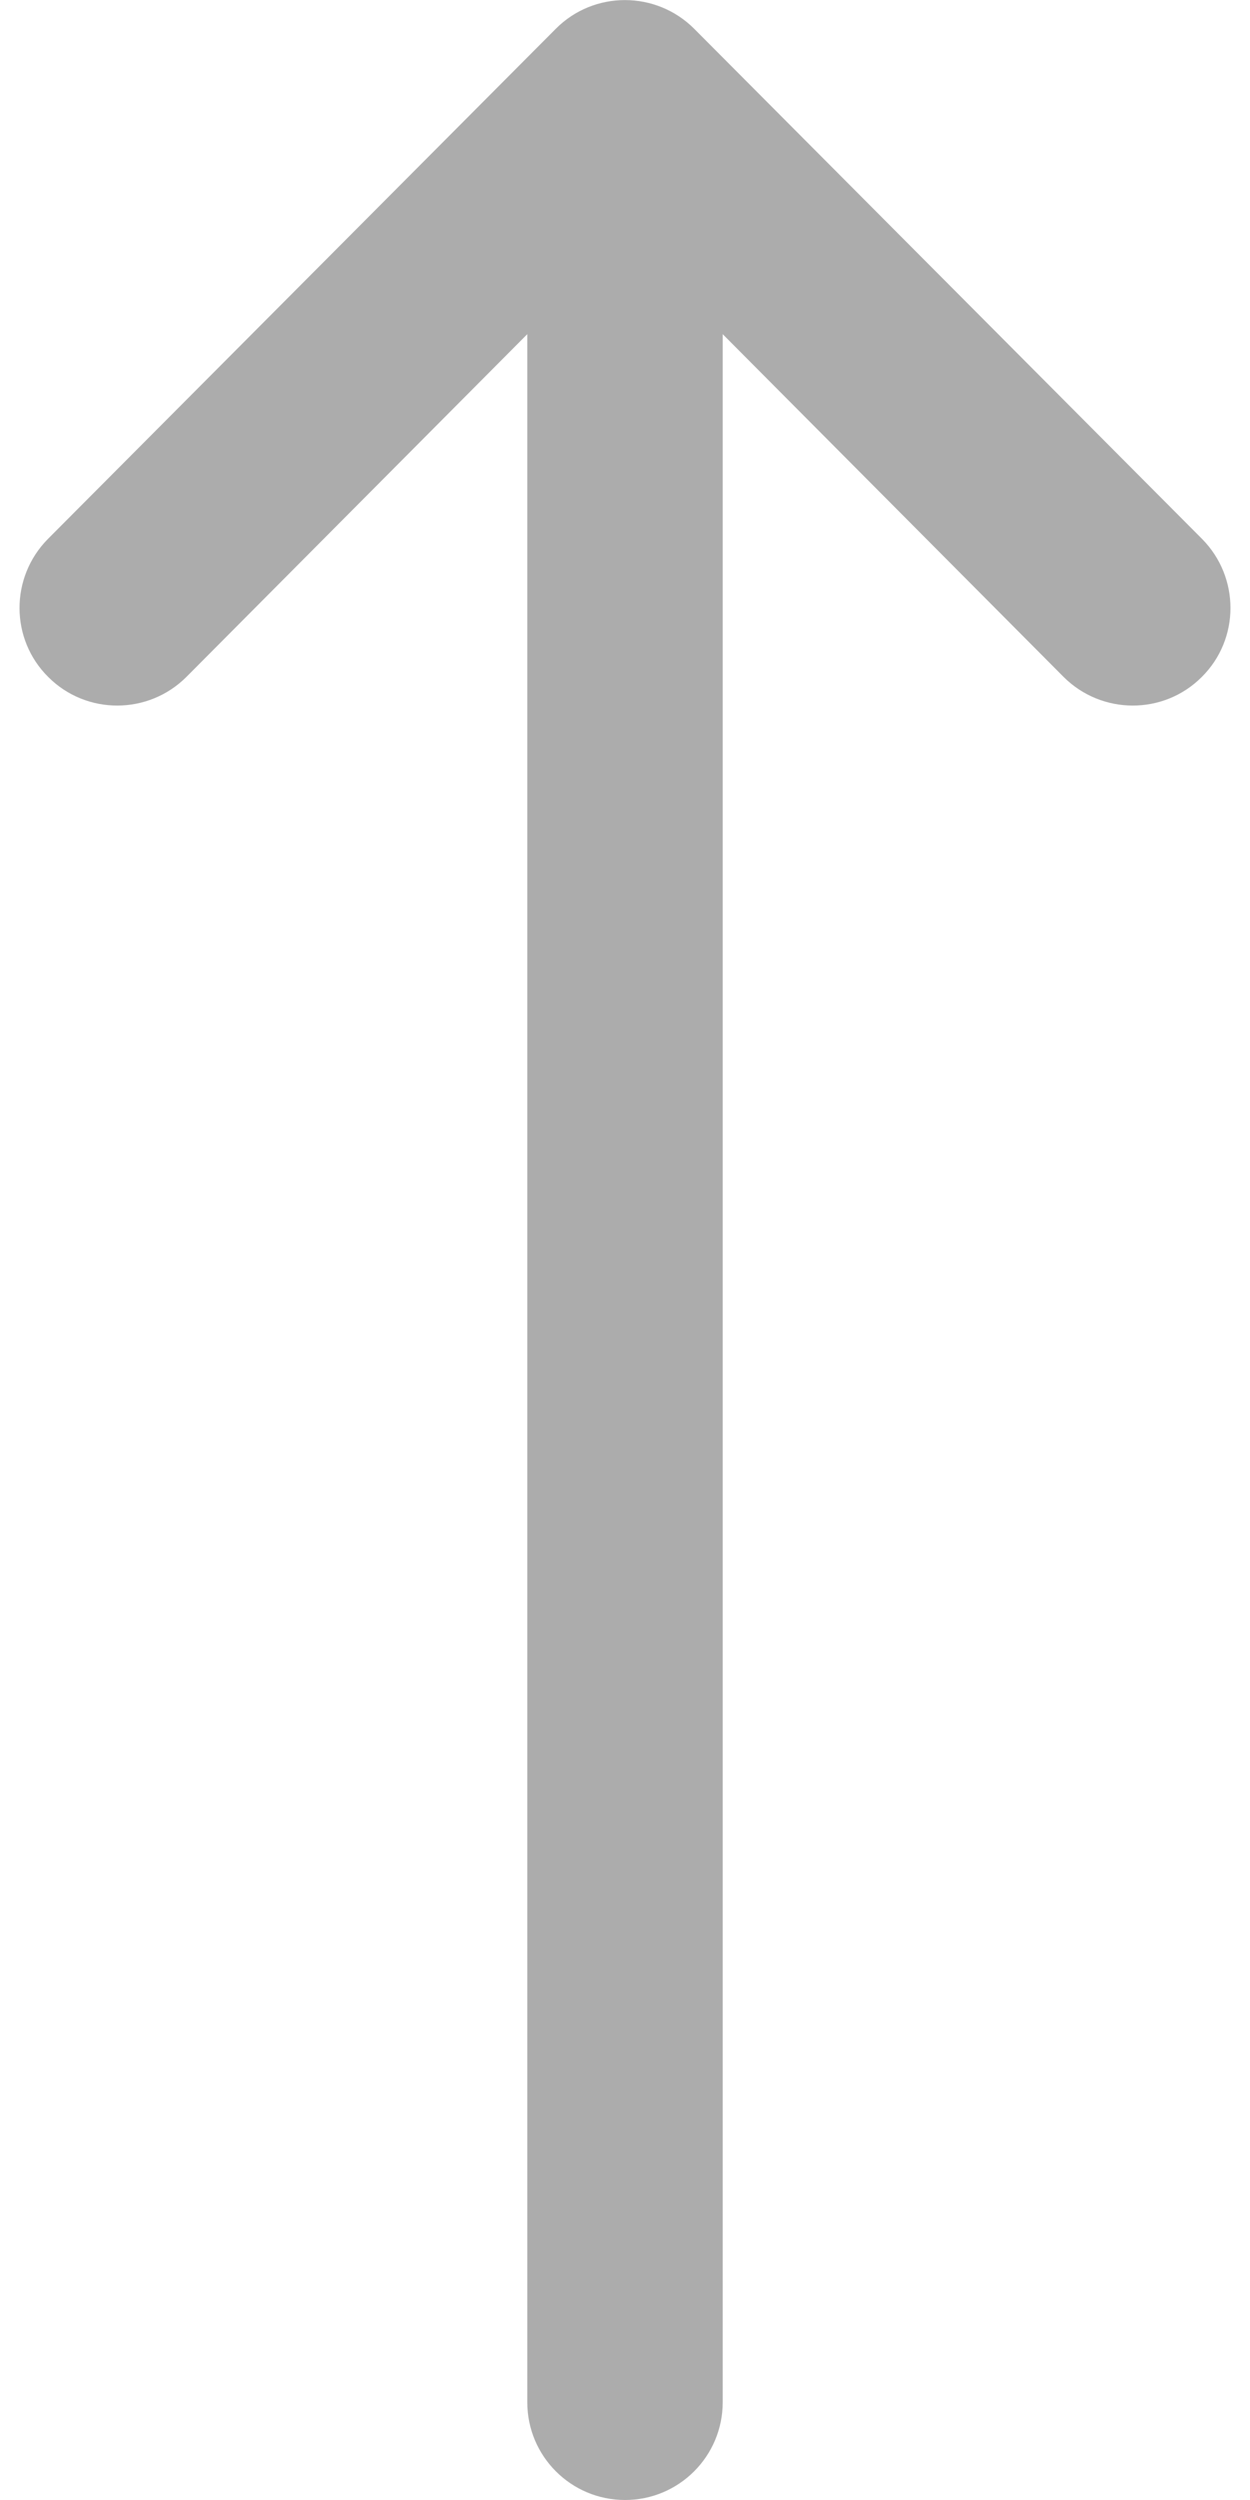 <svg width="6" height="12" viewBox="0 0 6 12" fill="none" xmlns="http://www.w3.org/2000/svg">
<path d="M3.469 11.531L3.469 1.604L5.105 3.249C5.288 3.432 5.585 3.433 5.768 3.25C5.952 3.068 5.952 2.771 5.77 2.587L3.332 0.138C3.332 0.138 3.332 0.138 3.332 0.138C3.149 -0.045 2.851 -0.046 2.668 0.138C2.668 0.138 2.668 0.138 2.668 0.138L0.23 2.587C0.048 2.771 0.048 3.068 0.232 3.25C0.415 3.433 0.712 3.432 0.895 3.249L2.531 1.604L2.531 11.531C2.531 11.79 2.741 12 3 12C3.259 12 3.469 11.79 3.469 11.531Z" fill="#ACACAC"/>
</svg>
